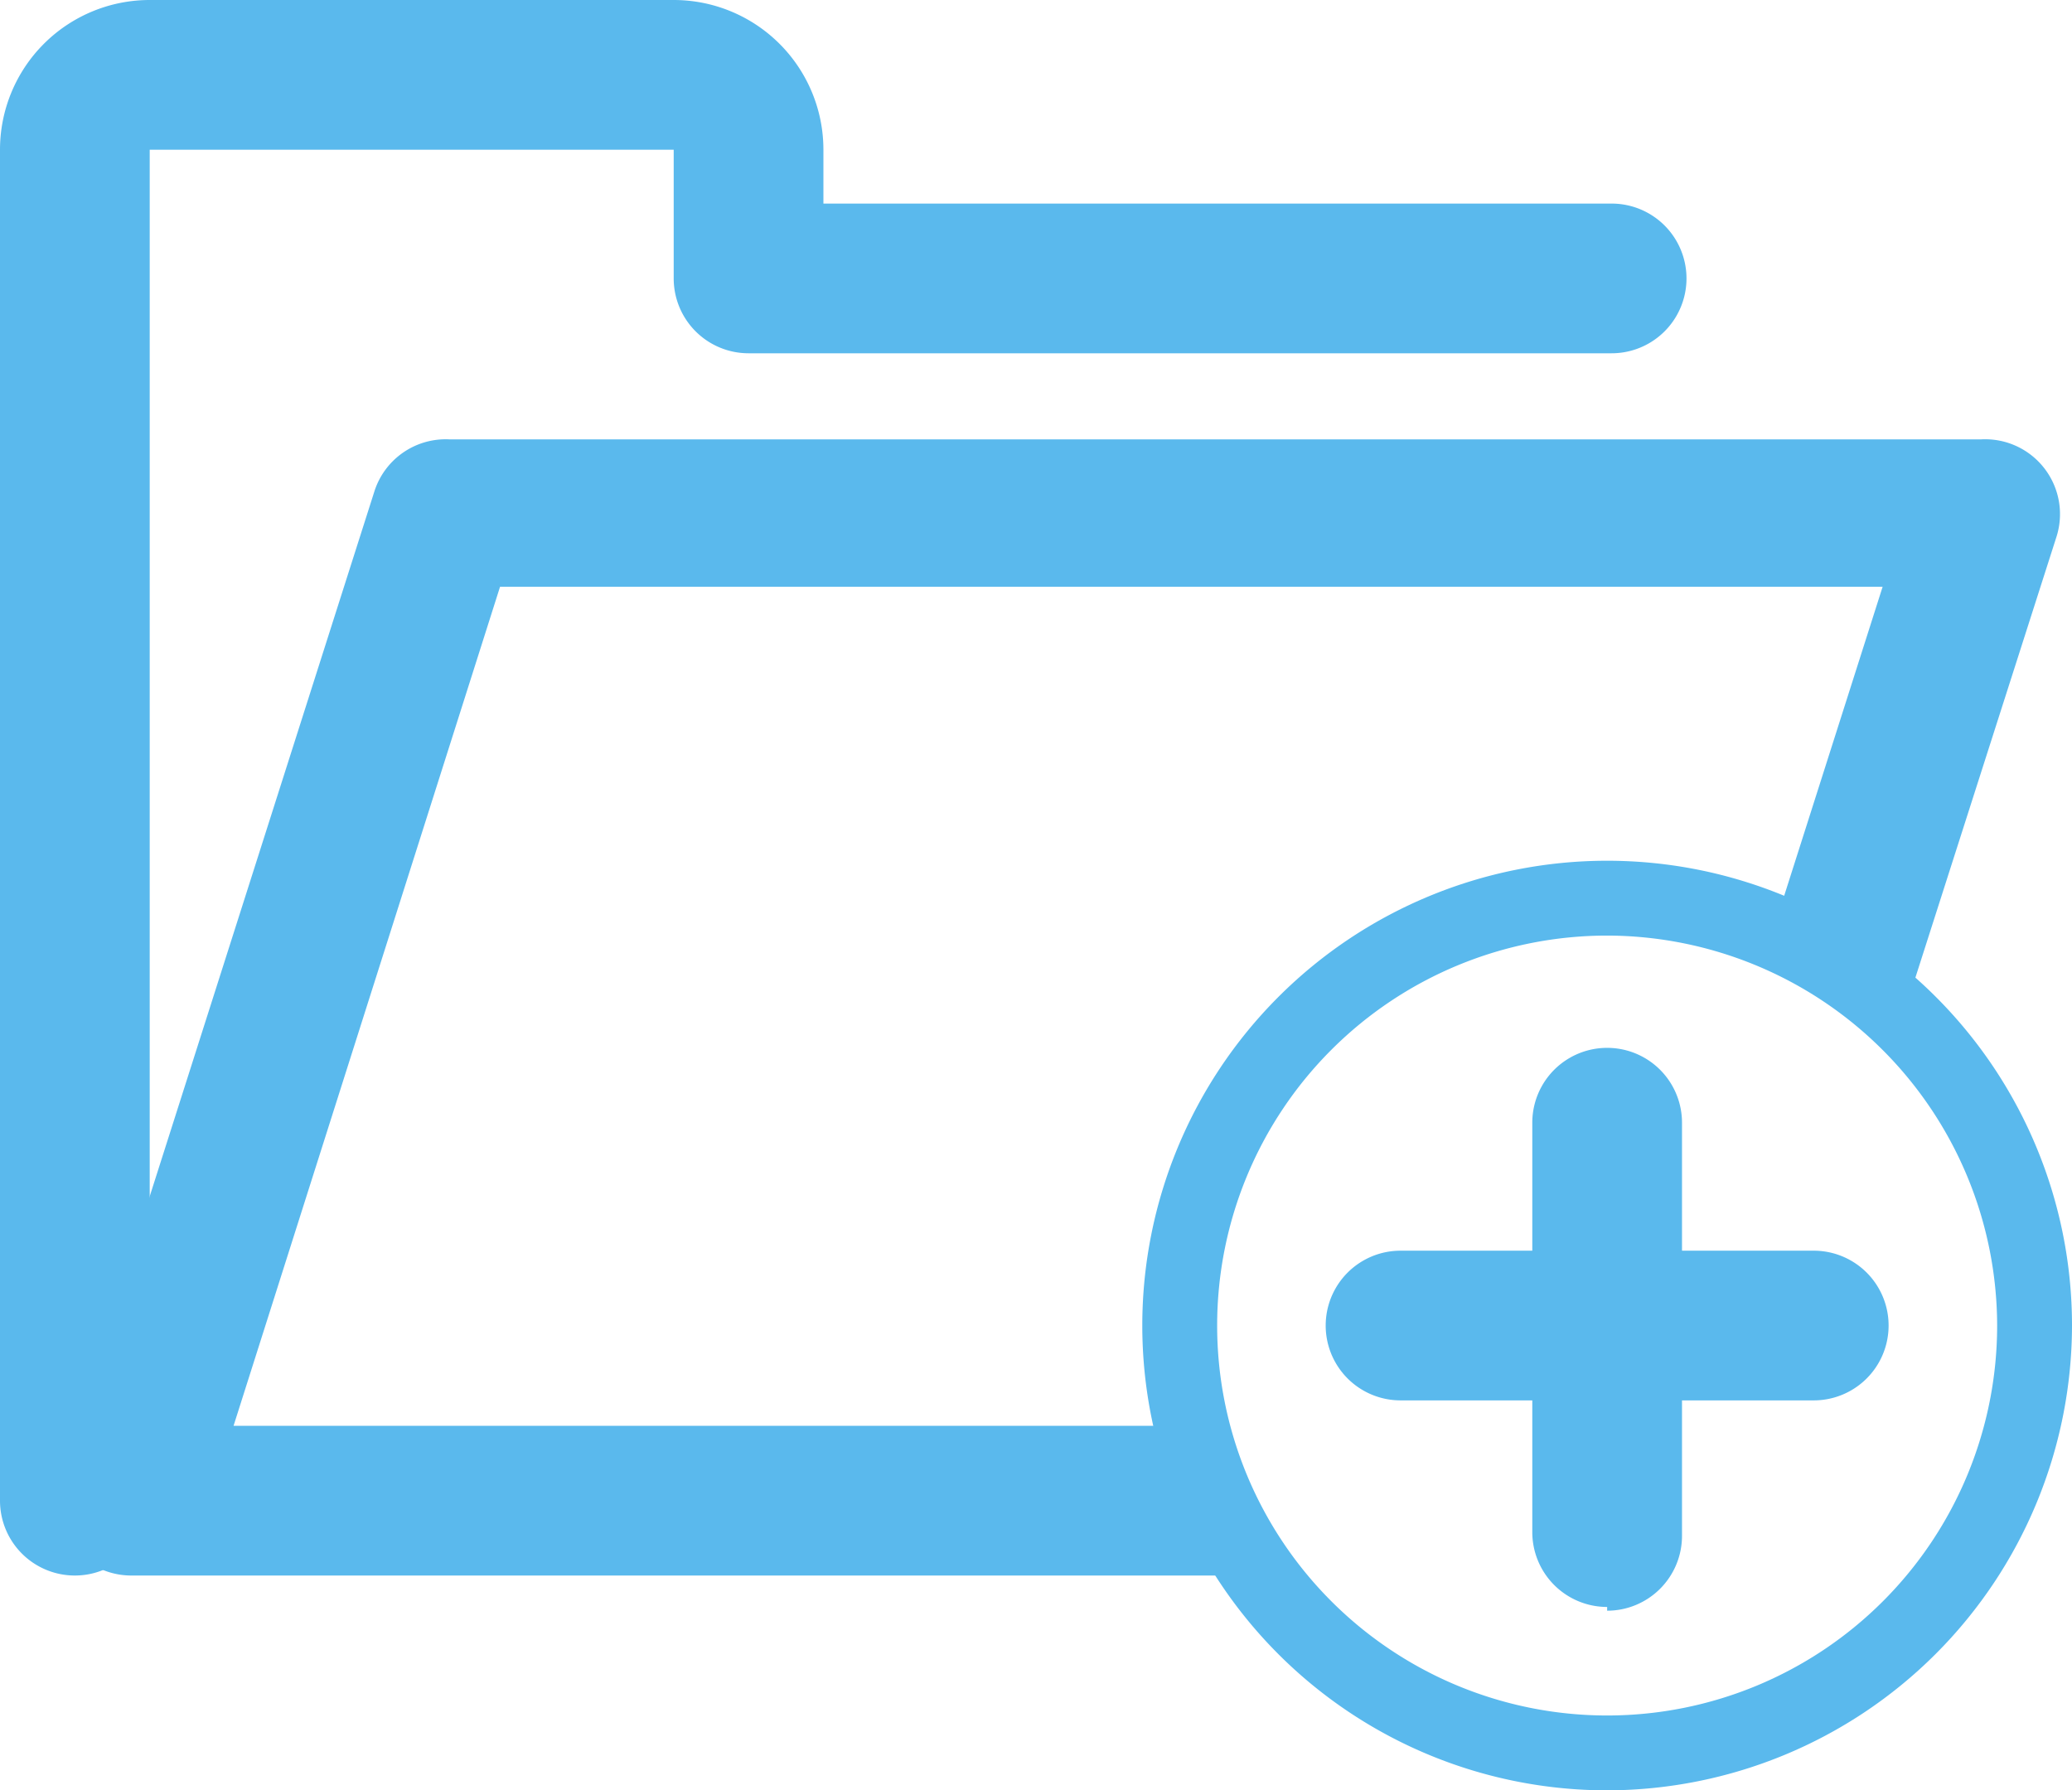 <svg xmlns="http://www.w3.org/2000/svg" viewBox="0 0 27.68 23.92"><defs><style>.cls-1{fill:#5AB9ED;}</style></defs><title>folder_1</title><g id="Слой_2" data-name="Слой 2"><g id="Calque_3" data-name="Calque 3"><path class="cls-1" d="M1,21.05a1,1,0,0,1-1-1V2A2,2,0,0,1,2,0H9a2,2,0,0,1,2,2v.72H21.53a1,1,0,1,1,0,2H10a1,1,0,0,1-1-1V2H2V20.05a1,1,0,0,1-1,1Z"/><path class="cls-1" d="M21.47,23.92a6.21,6.21,0,1,1,6.21-6.21,6.22,6.22,0,0,1-6.21,6.21Zm0-11.42a5.21,5.21,0,1,0,5.21,5.21,5.22,5.22,0,0,0-5.21-5.21Z"/><path class="cls-1" d="M21.47,21.47a1,1,0,0,1-1-1V15a1,1,0,0,1,2,0v5.52a1,1,0,0,1-1,1Z"/><path class="cls-1" d="M24.23,18.71H18.71a1,1,0,0,1,0-2h5.52a1,1,0,0,1,0,2Z"/><path class="cls-1" d="M16.27,21.05H1.75a1,1,0,0,1-.95-1.3L5,6.57a1,1,0,0,1,1-.7H26.47a1,1,0,0,1,1,1.31l-1.92,6-1.91-.6,1.51-4.74H6.68L3.12,19.05H16.27v2Z"/></g></g></svg>